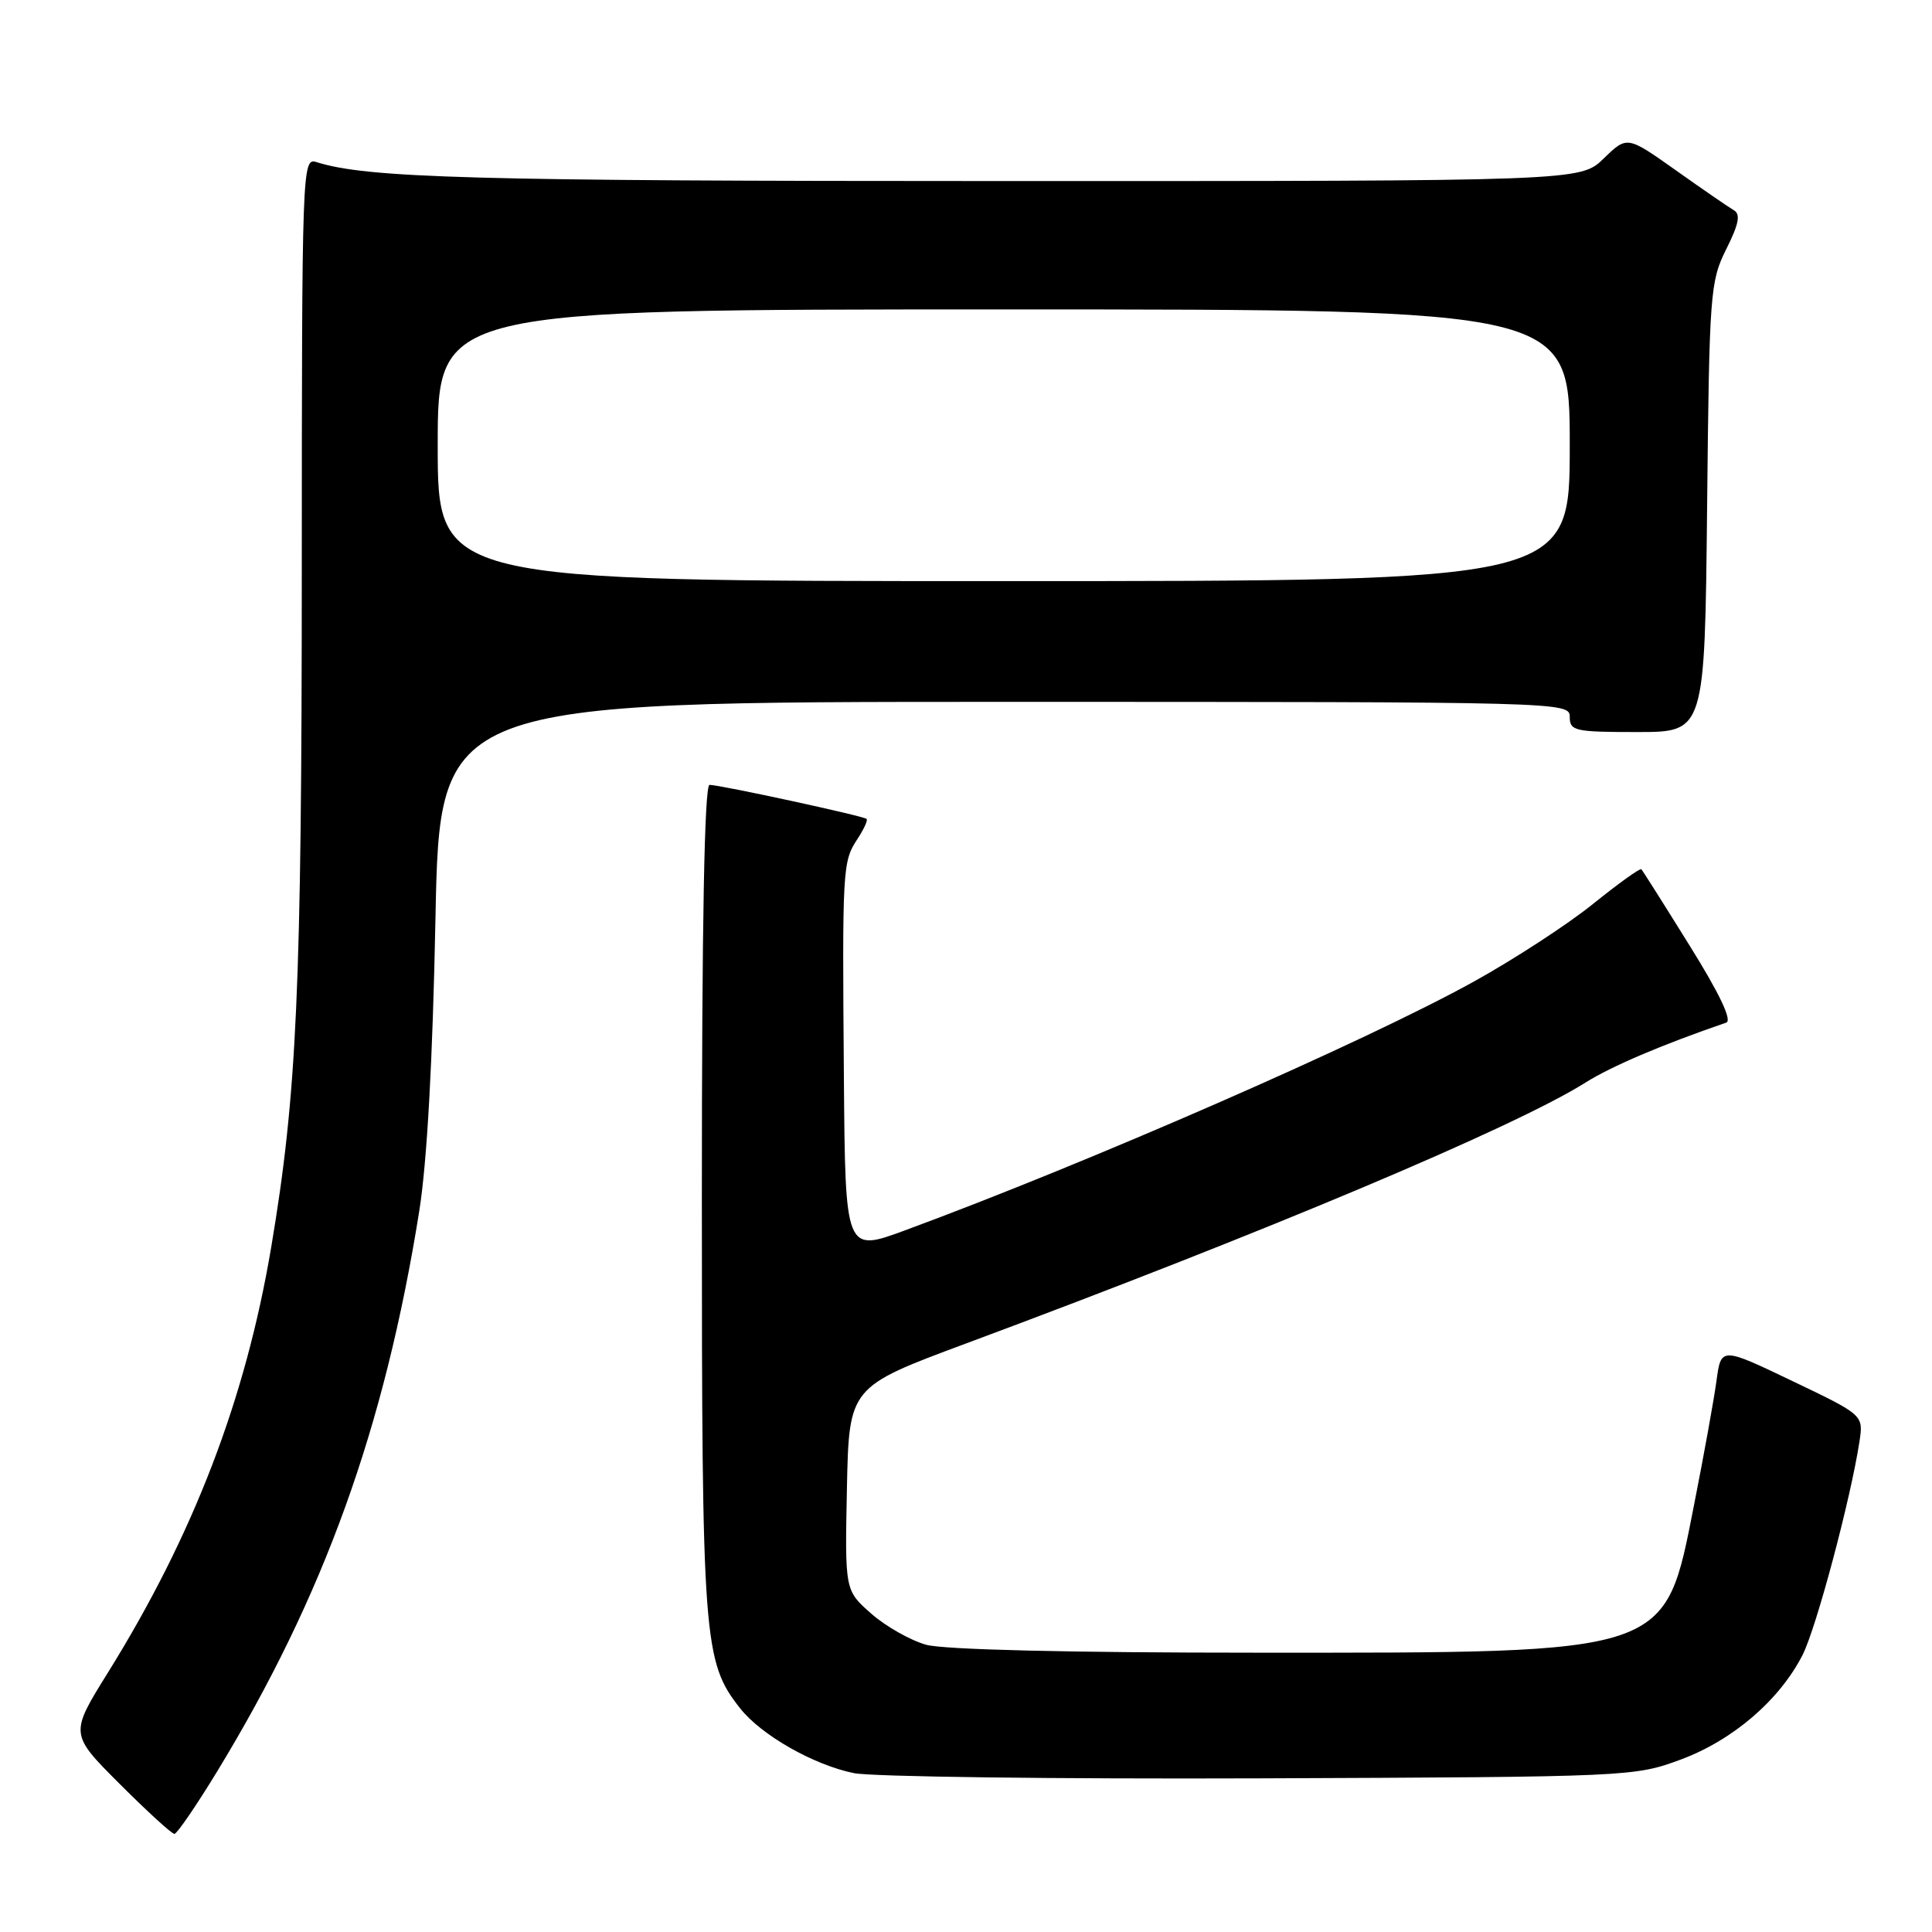 <?xml version="1.0" encoding="UTF-8" standalone="no"?>
<!DOCTYPE svg PUBLIC "-//W3C//DTD SVG 1.1//EN" "http://www.w3.org/Graphics/SVG/1.1/DTD/svg11.dtd" >
<svg xmlns="http://www.w3.org/2000/svg" xmlns:xlink="http://www.w3.org/1999/xlink" version="1.1" viewBox="0 0 256 256">
 <g >
 <path fill="currentColor"
d=" M 28.76 234.75 C 42.92 211.50 50.96 189.22 55.55 160.50 C 56.59 153.95 57.33 140.59 57.70 121.75 C 58.27 93.00 58.27 93.00 133.13 93.00 C 207.33 93.00 208.00 93.02 208.00 95.00 C 208.00 96.85 208.67 97.00 216.95 97.00 C 225.89 97.00 225.89 97.00 226.20 67.25 C 226.49 38.79 226.60 37.31 228.73 33.03 C 230.42 29.66 230.66 28.38 229.73 27.85 C 229.05 27.45 225.60 25.08 222.05 22.56 C 215.60 17.99 215.60 17.99 212.50 21.00 C 209.40 24.00 209.40 24.00 132.45 23.99 C 62.67 23.99 48.61 23.60 41.90 21.47 C 40.05 20.88 40.00 22.24 39.99 75.18 C 39.98 131.11 39.35 144.99 35.93 165.30 C 32.53 185.44 25.63 203.40 14.30 221.63 C 9.24 229.76 9.24 229.76 15.86 236.38 C 19.50 240.02 22.76 243.00 23.11 243.00 C 23.45 243.00 25.99 239.29 28.76 234.75 Z  M 222.71 233.15 C 229.61 230.59 235.80 225.27 238.85 219.29 C 240.67 215.71 245.23 198.61 246.39 191.00 C 246.92 187.50 246.92 187.50 237.49 182.99 C 228.05 178.47 228.05 178.47 227.44 182.99 C 227.10 185.47 225.77 192.84 224.48 199.36 C 220.54 219.35 221.56 219.00 166.43 218.99 C 141.65 218.99 125.07 218.59 122.72 217.94 C 120.65 217.36 117.37 215.51 115.45 213.82 C 111.95 210.74 111.95 210.74 112.22 197.26 C 112.50 183.78 112.50 183.78 128.00 178.02 C 167.72 163.25 200.76 149.33 210.06 143.46 C 213.49 141.30 220.13 138.46 228.74 135.50 C 229.54 135.22 227.84 131.64 223.88 125.29 C 220.53 119.90 217.66 115.36 217.49 115.18 C 217.32 115.00 214.44 117.07 211.08 119.78 C 207.72 122.49 200.61 127.12 195.28 130.07 C 180.99 137.99 144.21 154.07 119.94 163.02 C 112.00 165.95 112.00 165.95 111.82 142.72 C 111.60 114.97 111.64 114.19 113.61 111.18 C 114.46 109.89 115.01 108.69 114.83 108.51 C 114.42 108.12 95.41 104.00 94.02 104.00 C 93.34 104.00 93.00 122.31 93.00 158.82 C 93.00 217.46 93.20 220.18 98.07 226.36 C 100.86 229.91 107.82 233.87 113.15 234.95 C 115.54 235.43 139.77 235.74 167.00 235.64 C 215.98 235.45 216.57 235.42 222.71 233.15 Z  M 58.00 59.00 C 58.00 41.00 58.00 41.00 133.00 41.00 C 208.00 41.00 208.00 41.00 208.00 59.00 C 208.00 77.00 208.00 77.00 133.00 77.00 C 58.00 77.00 58.00 77.00 58.00 59.00 Z "/>
</g>
</svg>